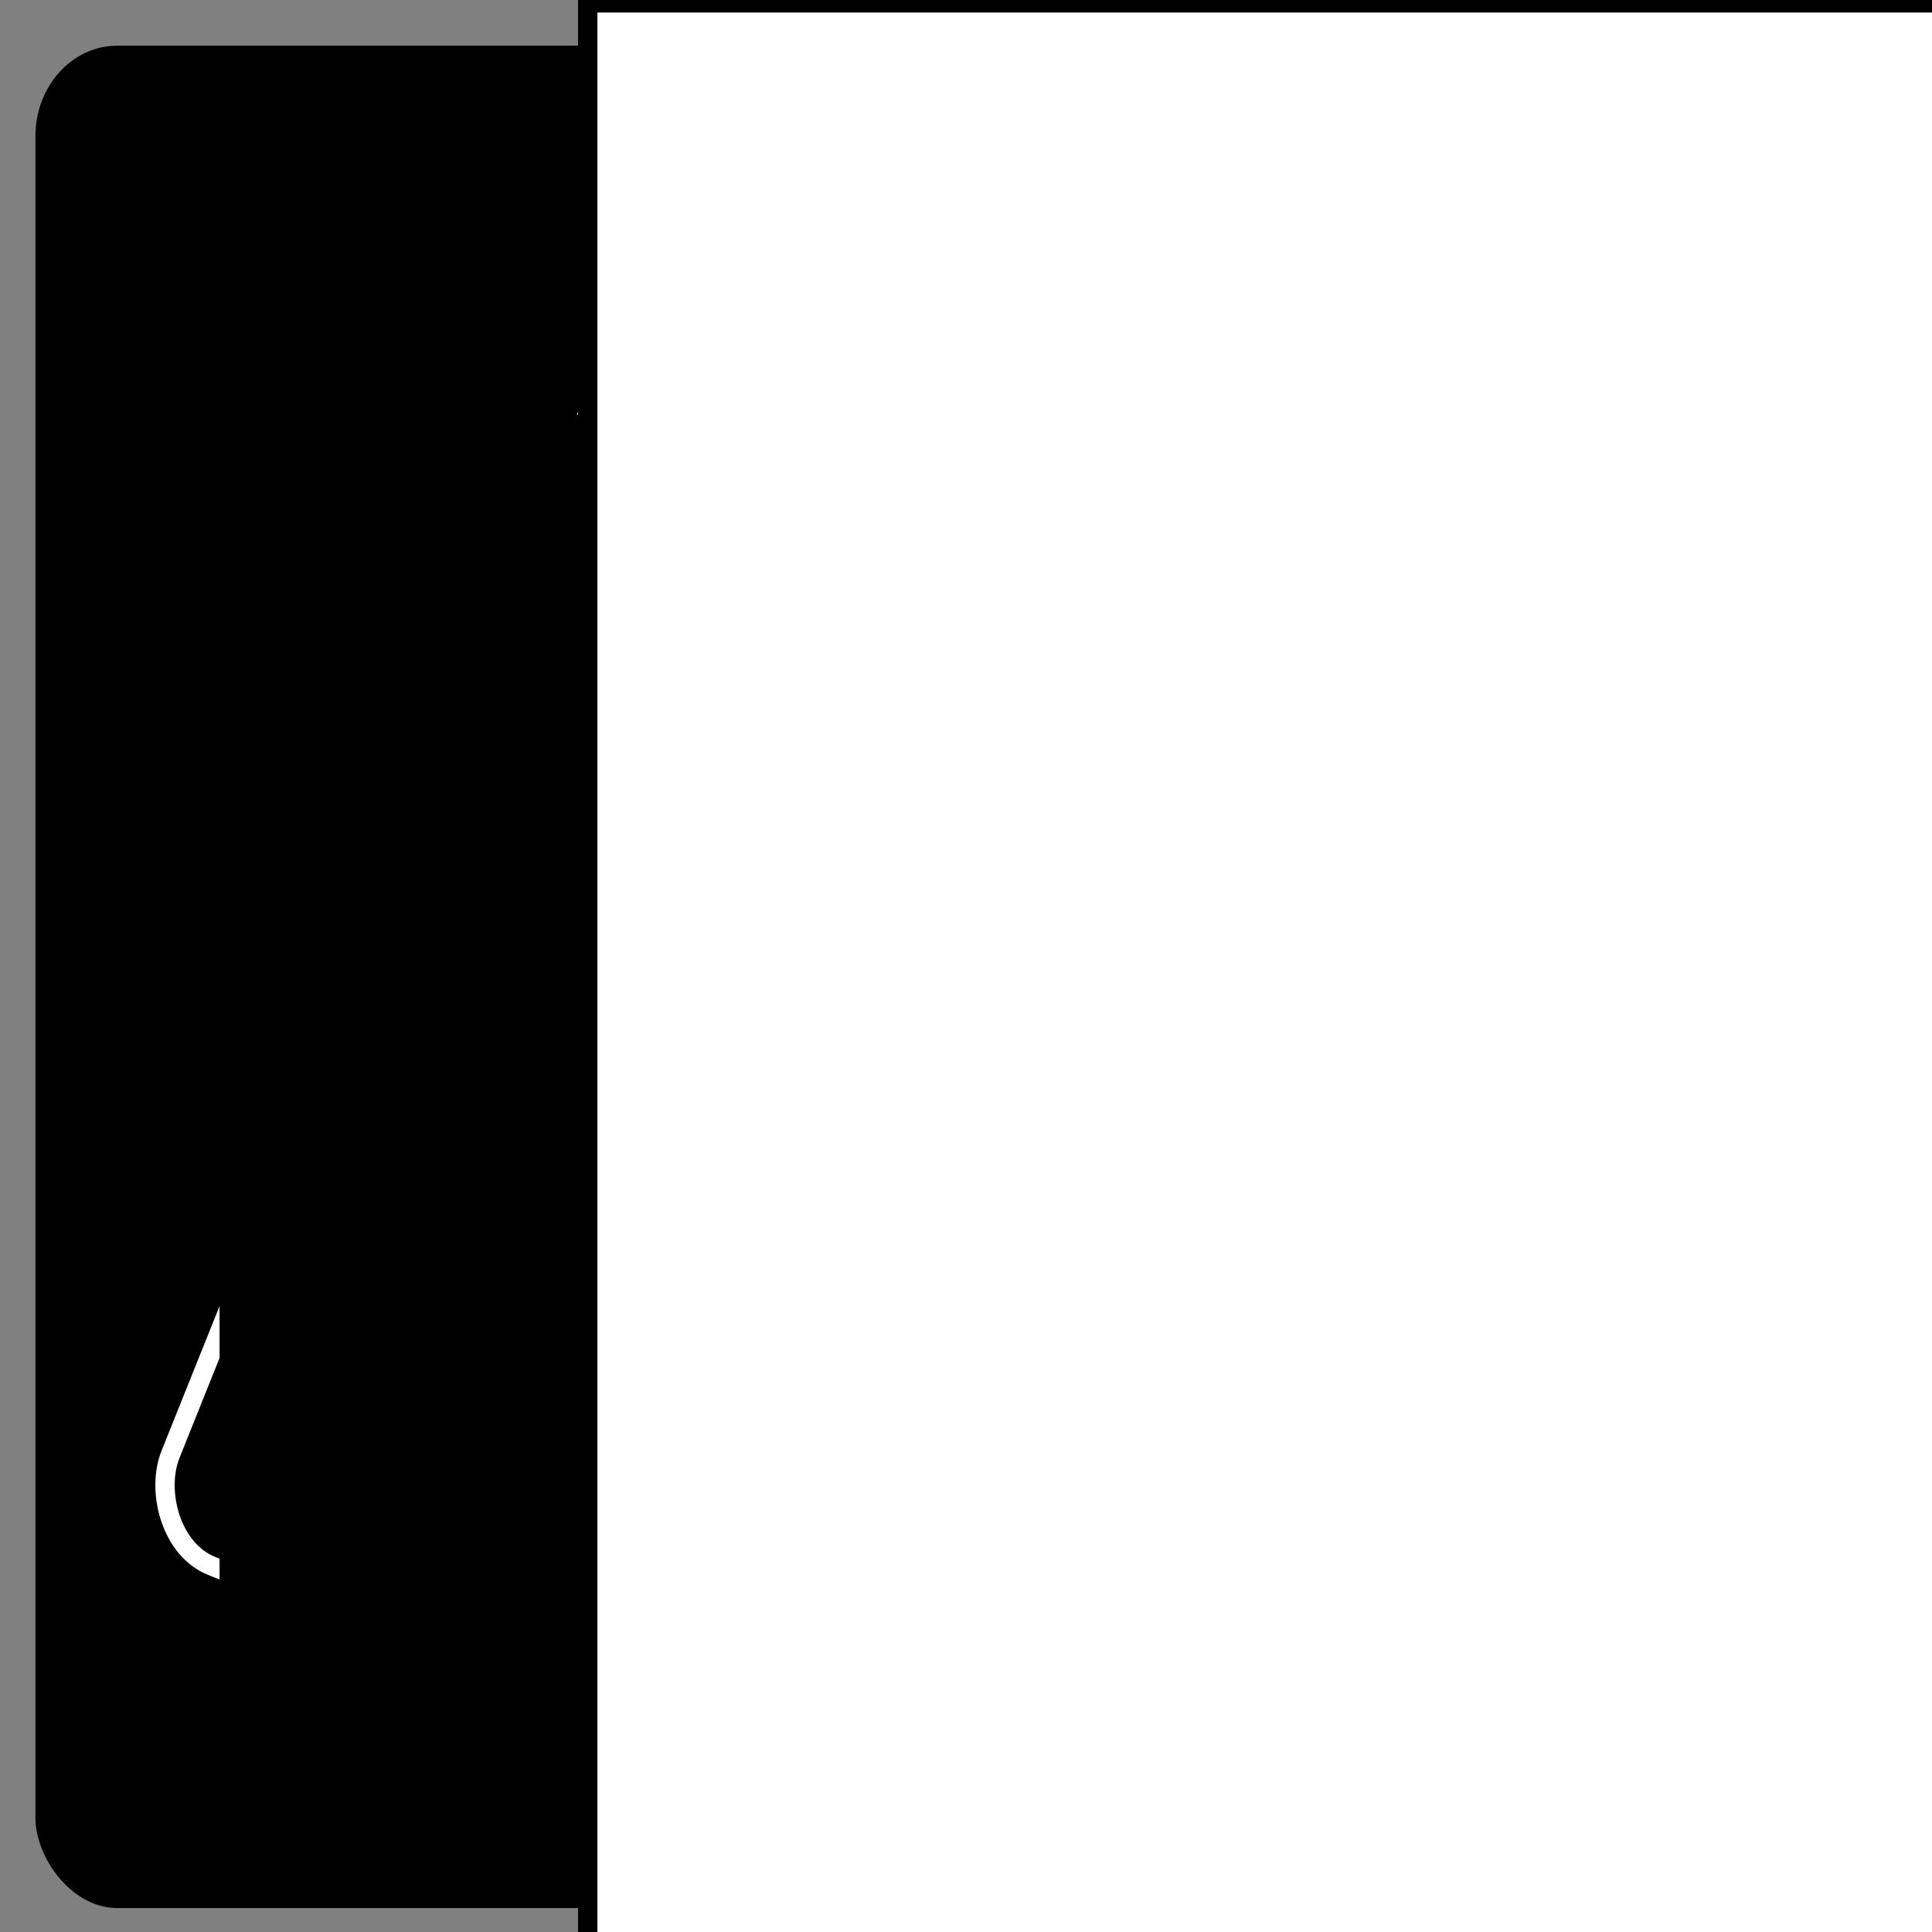 <?xml version="1.0" encoding="UTF-8" standalone="no"?>
<!-- Created with Inkscape (http://www.inkscape.org/) -->

<svg
   xmlns:dc="http://purl.org/dc/elements/1.1/"
   xmlns:cc="http://creativecommons.org/ns#"
   xmlns:rdf="http://www.w3.org/1999/02/22-rdf-syntax-ns#"
   xmlns:svg="http://www.w3.org/2000/svg"
   xmlns="http://www.w3.org/2000/svg"
   xmlns:sodipodi="http://sodipodi.sourceforge.net/DTD/sodipodi-0.dtd"
   xmlns:inkscape="http://www.inkscape.org/namespaces/inkscape"
   width="100"
   height="100"
   viewBox="0 0 100 100"
   id="svg2"
   version="1.1"
   inkscape:version="0.91 r13725"
   sodipodi:docname="de_pioche.svg">
  <rect x="0" y="0" width="100" height="100" fill="#808080" stroke="none"/>
  <defs
     id="defs4" />
  <sodipodi:namedview
     id="base"
     pagecolor="#ffffff"
     bordercolor="#666666"
     borderopacity="1.0"
     inkscape:pageopacity="0.0"
     inkscape:pageshadow="2"
     inkscape:zoom="3.959798"
     inkscape:cx="59.540385"
     inkscape:cy="33.582006"
     inkscape:document-units="px"
     inkscape:current-layer="layer1"
     showgrid="false"
     inkscape:window-width="1680"
     inkscape:window-height="987"
     inkscape:window-x="-8"
     inkscape:window-y="-8"
     inkscape:window-maximized="1"
     units="px" />
  <g
     inkscape:label="Calque 1"
     inkscape:groupmode="layer"
     id="layer1"
     transform="translate(0,-952.362)">
    <rect
       style="fill:#000000;fill-rule:evenodd;stroke:#000000;stroke-width:0.221px;stroke-linecap:butt;stroke-linejoin:miter;stroke-opacity:1"
       id="rect3431"
       width="95.605"
       height="96.174"
       x="1.944"
       y="954.838"
       rx="4.125"
       ry="4.574" />
  </g>
  <g
     inkscape:groupmode="layer"
     id="layer2"
     inkscape:label="Layer 1"
     transform="translate(0,-952.362)"
     style="display:inline;opacity:1"
     sodipodi:insensitive="true">
    <g
       id="g4231"
       transform="translate(2.023,-0.984)">
      <rect
         transform="matrix(0.928,0.372,-0.372,0.928,0,0)"
         ry="4.574"
         rx="4.125"
         y="881.503"
         x="389.129"
         height="75.509"
         width="31.567"
         id="rect4187"
         style="opacity:1;fill:#000000;fill-opacity:1;stroke:#ffffff;stroke-width:1;stroke-linejoin:round;stroke-miterlimit:4;stroke-dasharray:none;stroke-opacity:1" />
      <rect
         transform="matrix(0.928,0.372,-0.372,0.928,0,0)"
         ry="4.574"
         rx="4.125"
         y="876.386"
         x="401.899"
         height="75.509"
         width="31.567"
         id="rect4187-5"
         style="display:inline;opacity:1;fill:#ffffff;fill-opacity:1;stroke:#ffffff;stroke-width:1;stroke-linejoin:round;stroke-miterlimit:4;stroke-dasharray:none;stroke-opacity:1" />
      <rect
         transform="matrix(0.928,0.372,-0.372,0.928,0,0)"
         ry="4.574"
         rx="4.125"
         y="871.269"
         x="414.67"
         height="75.509"
         width="31.567"
         id="rect4187-5-2"
         style="display:inline;opacity:1;fill:#000000;fill-opacity:1;stroke:#ffffff;stroke-width:1;stroke-linejoin:round;stroke-miterlimit:4;stroke-dasharray:none;stroke-opacity:1" />
    </g>
  </g>
  <g
     inkscape:groupmode="layer"
     id="layer3"
     inkscape:label="Layer 2"
     style="display:inline">
    <flowRoot
       xml:space="preserve"
       id="flowRoot4152"
       style="font-style:normal;font-weight:normal;font-size:25px;line-height:125%;font-family:sans-serif;letter-spacing:0px;word-spacing:0px;fill:#000000;fill-opacity:1;stroke:none;stroke-width:1px;stroke-linecap:butt;stroke-linejoin:miter;stroke-opacity:1"><flowRegion
         id="flowRegion4154"><rect
           id="rect4156"
           width="78.539"
           height="72.478"
           x="11.364"
           y="21.461" /></flowRegion><flowPara
         id="flowPara4158"
         style="font-style:normal;font-variant:normal;font-weight:normal;font-stretch:normal;font-size:90px;font-family:Corleone;-inkscape-font-specification:Corleone;fill:#ffffff">M  </flowPara></flowRoot>    <flowRoot
       xml:space="preserve"
       id="flowRoot4160"
       style="font-style:normal;font-weight:normal;font-size:25px;line-height:125%;font-family:sans-serif;letter-spacing:0px;word-spacing:0px;fill:#ffffff;fill-opacity:1;stroke:#000000;stroke-width:0.801;stroke-linecap:butt;stroke-linejoin:miter;stroke-miterlimit:4;stroke-dasharray:none;stroke-opacity:1"
       transform="matrix(1.249,0,0,1.249,-107.733,-10.885)"><flowRegion
         id="flowRegion4162"><rect
           id="rect4164"
           width="95.207"
           height="96.217"
           x="110.612"
           y="8.834"
           style="fill:#ffffff;stroke:#000000;stroke-width:0.801;stroke-miterlimit:4;stroke-dasharray:none;stroke-opacity:1" /></flowRegion><flowPara
         id="flowPara4166"
         style="font-style:normal;font-variant:normal;font-weight:normal;font-stretch:normal;font-size:70px;font-family:Corleone;-inkscape-font-specification:Corleone;fill:#ffffff;stroke:#000000;stroke-width:0.801;stroke-miterlimit:4;stroke-dasharray:none;stroke-opacity:1">P</flowPara></flowRoot>  </g>
</svg>
